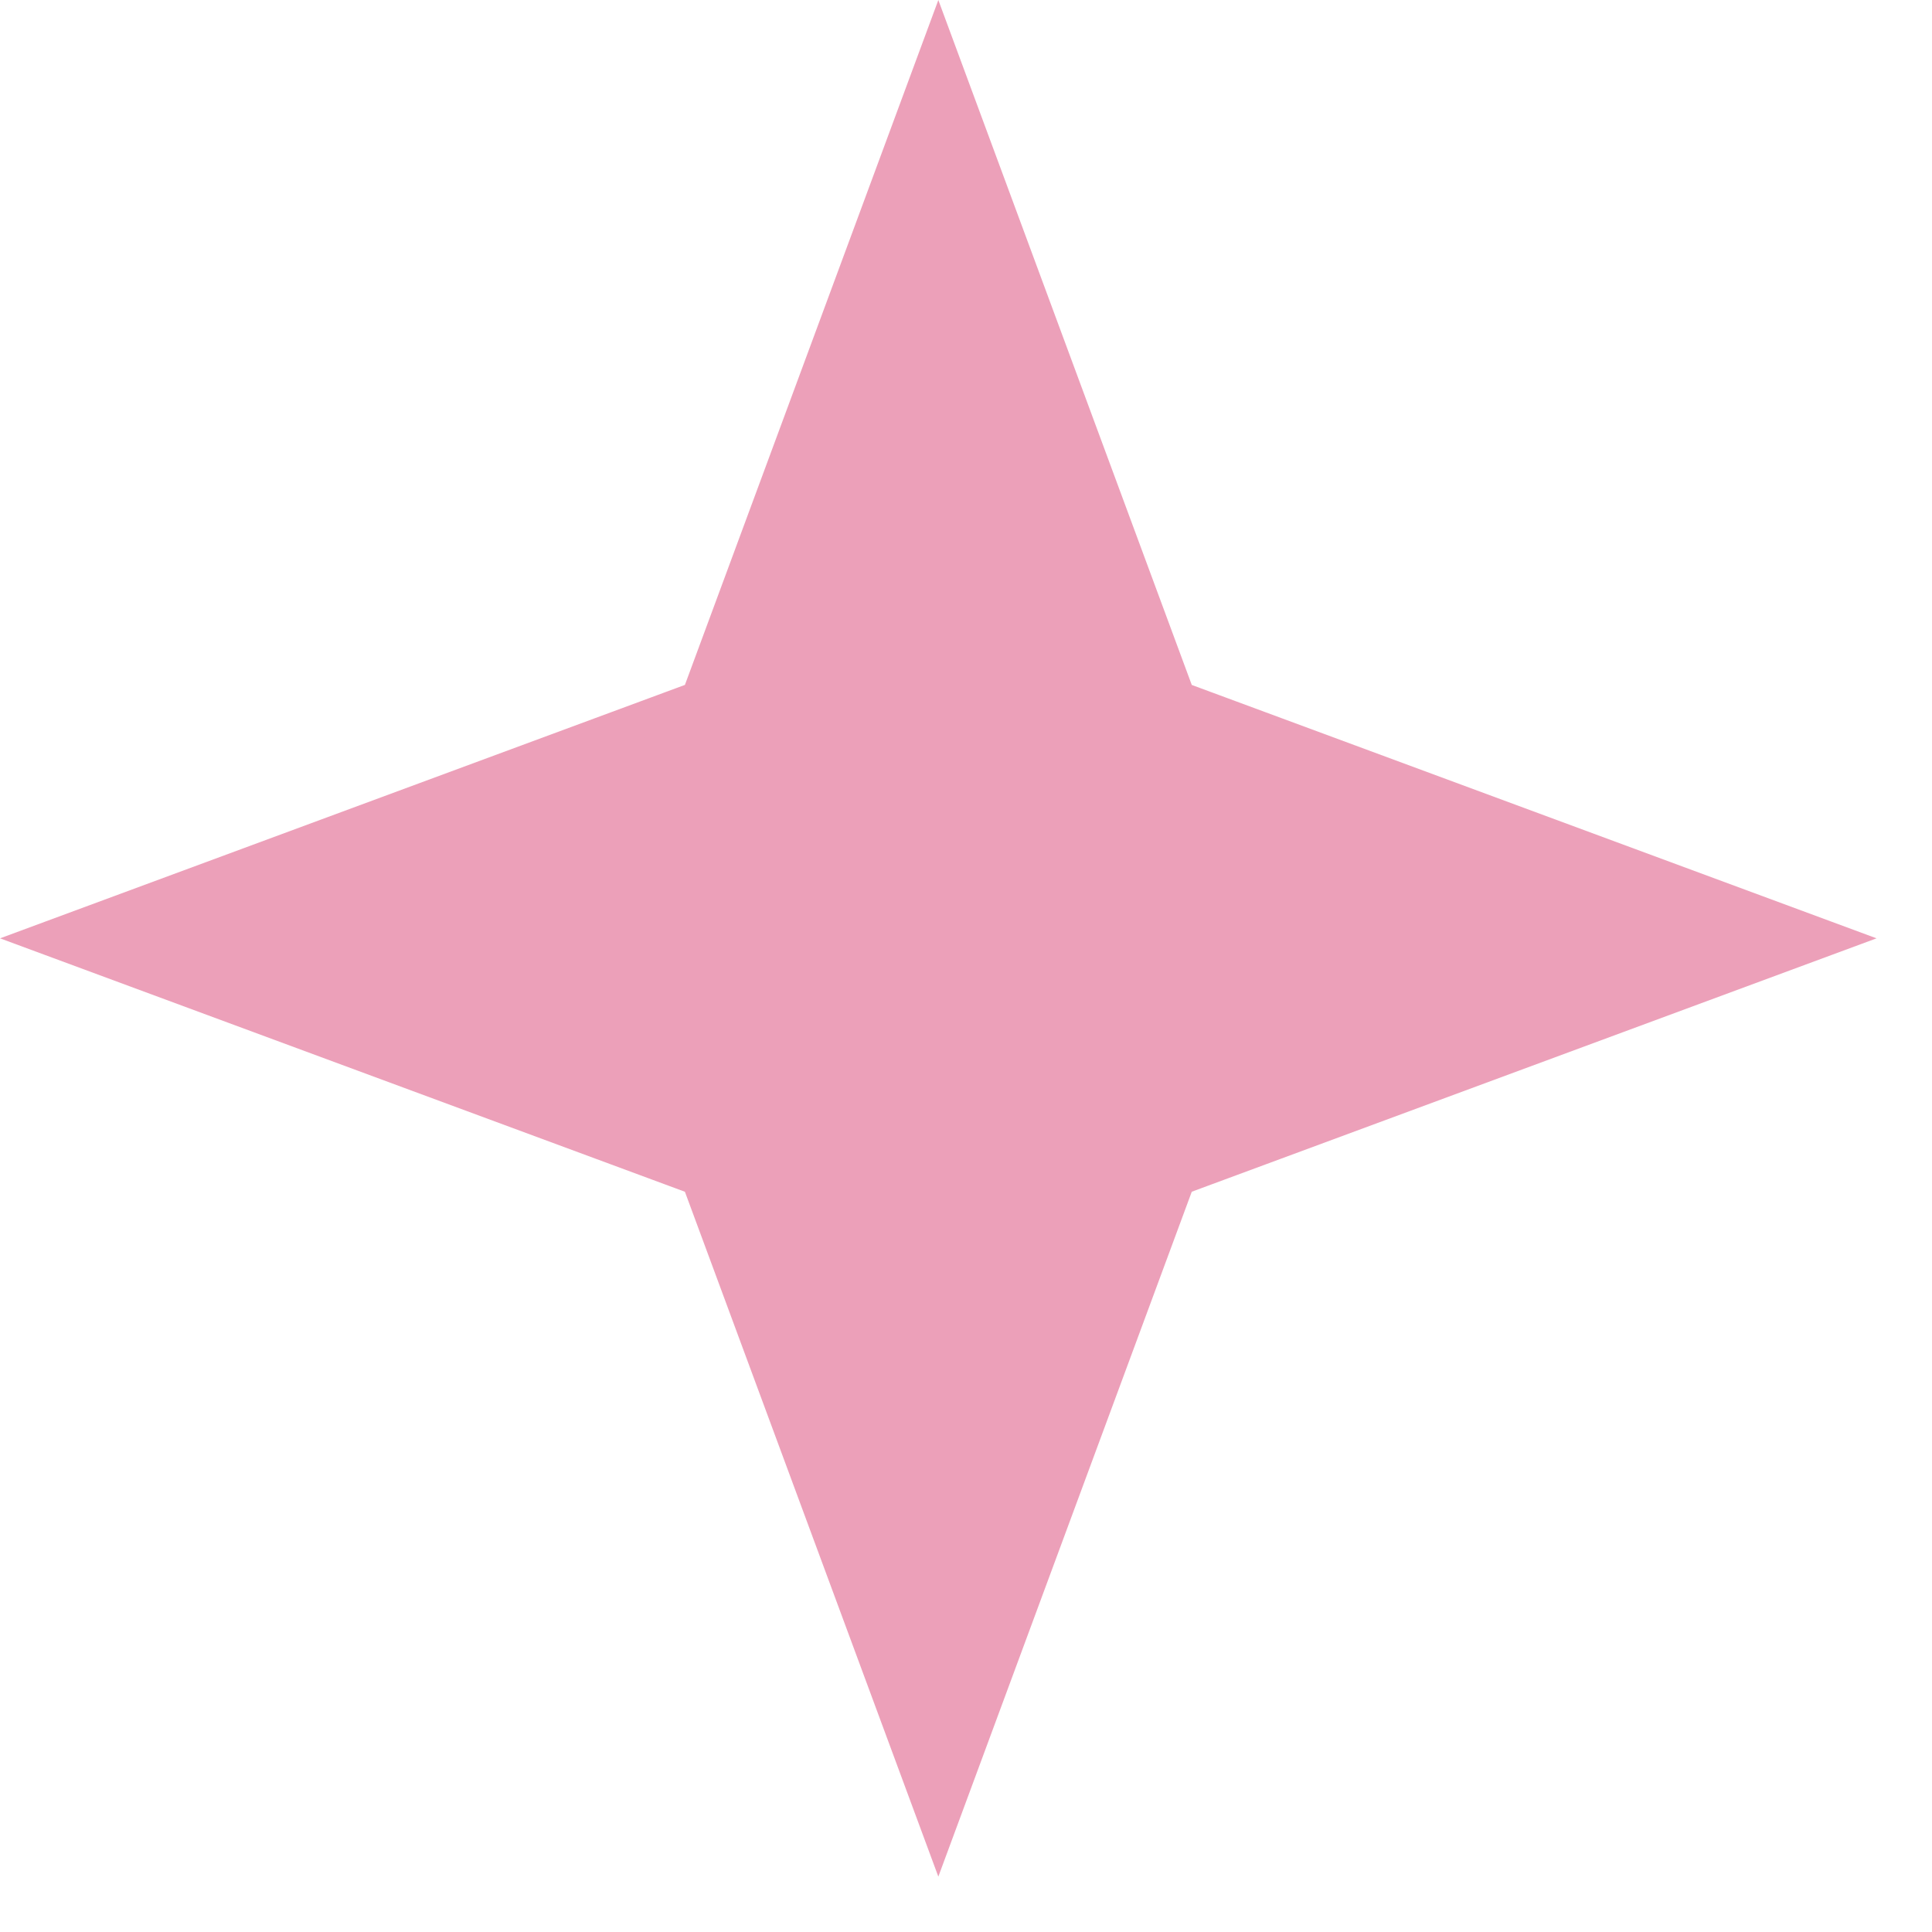 <svg width="25" height="25" viewBox="0 0 25 25" fill="none" xmlns="http://www.w3.org/2000/svg">
<path d="M12.142 0.659L9.077 8.942L9.04 9.04L8.942 9.077L0.659 12.142L8.942 15.207L9.04 15.243L9.077 15.342L12.142 23.625L15.207 15.342L15.243 15.243L15.341 15.207L23.624 12.142L15.341 9.077L15.243 9.04L15.207 8.942L12.142 0.659Z" fill="#ECA0B9" stroke="#ECA0B9" stroke-width="0.457"/>
</svg>
